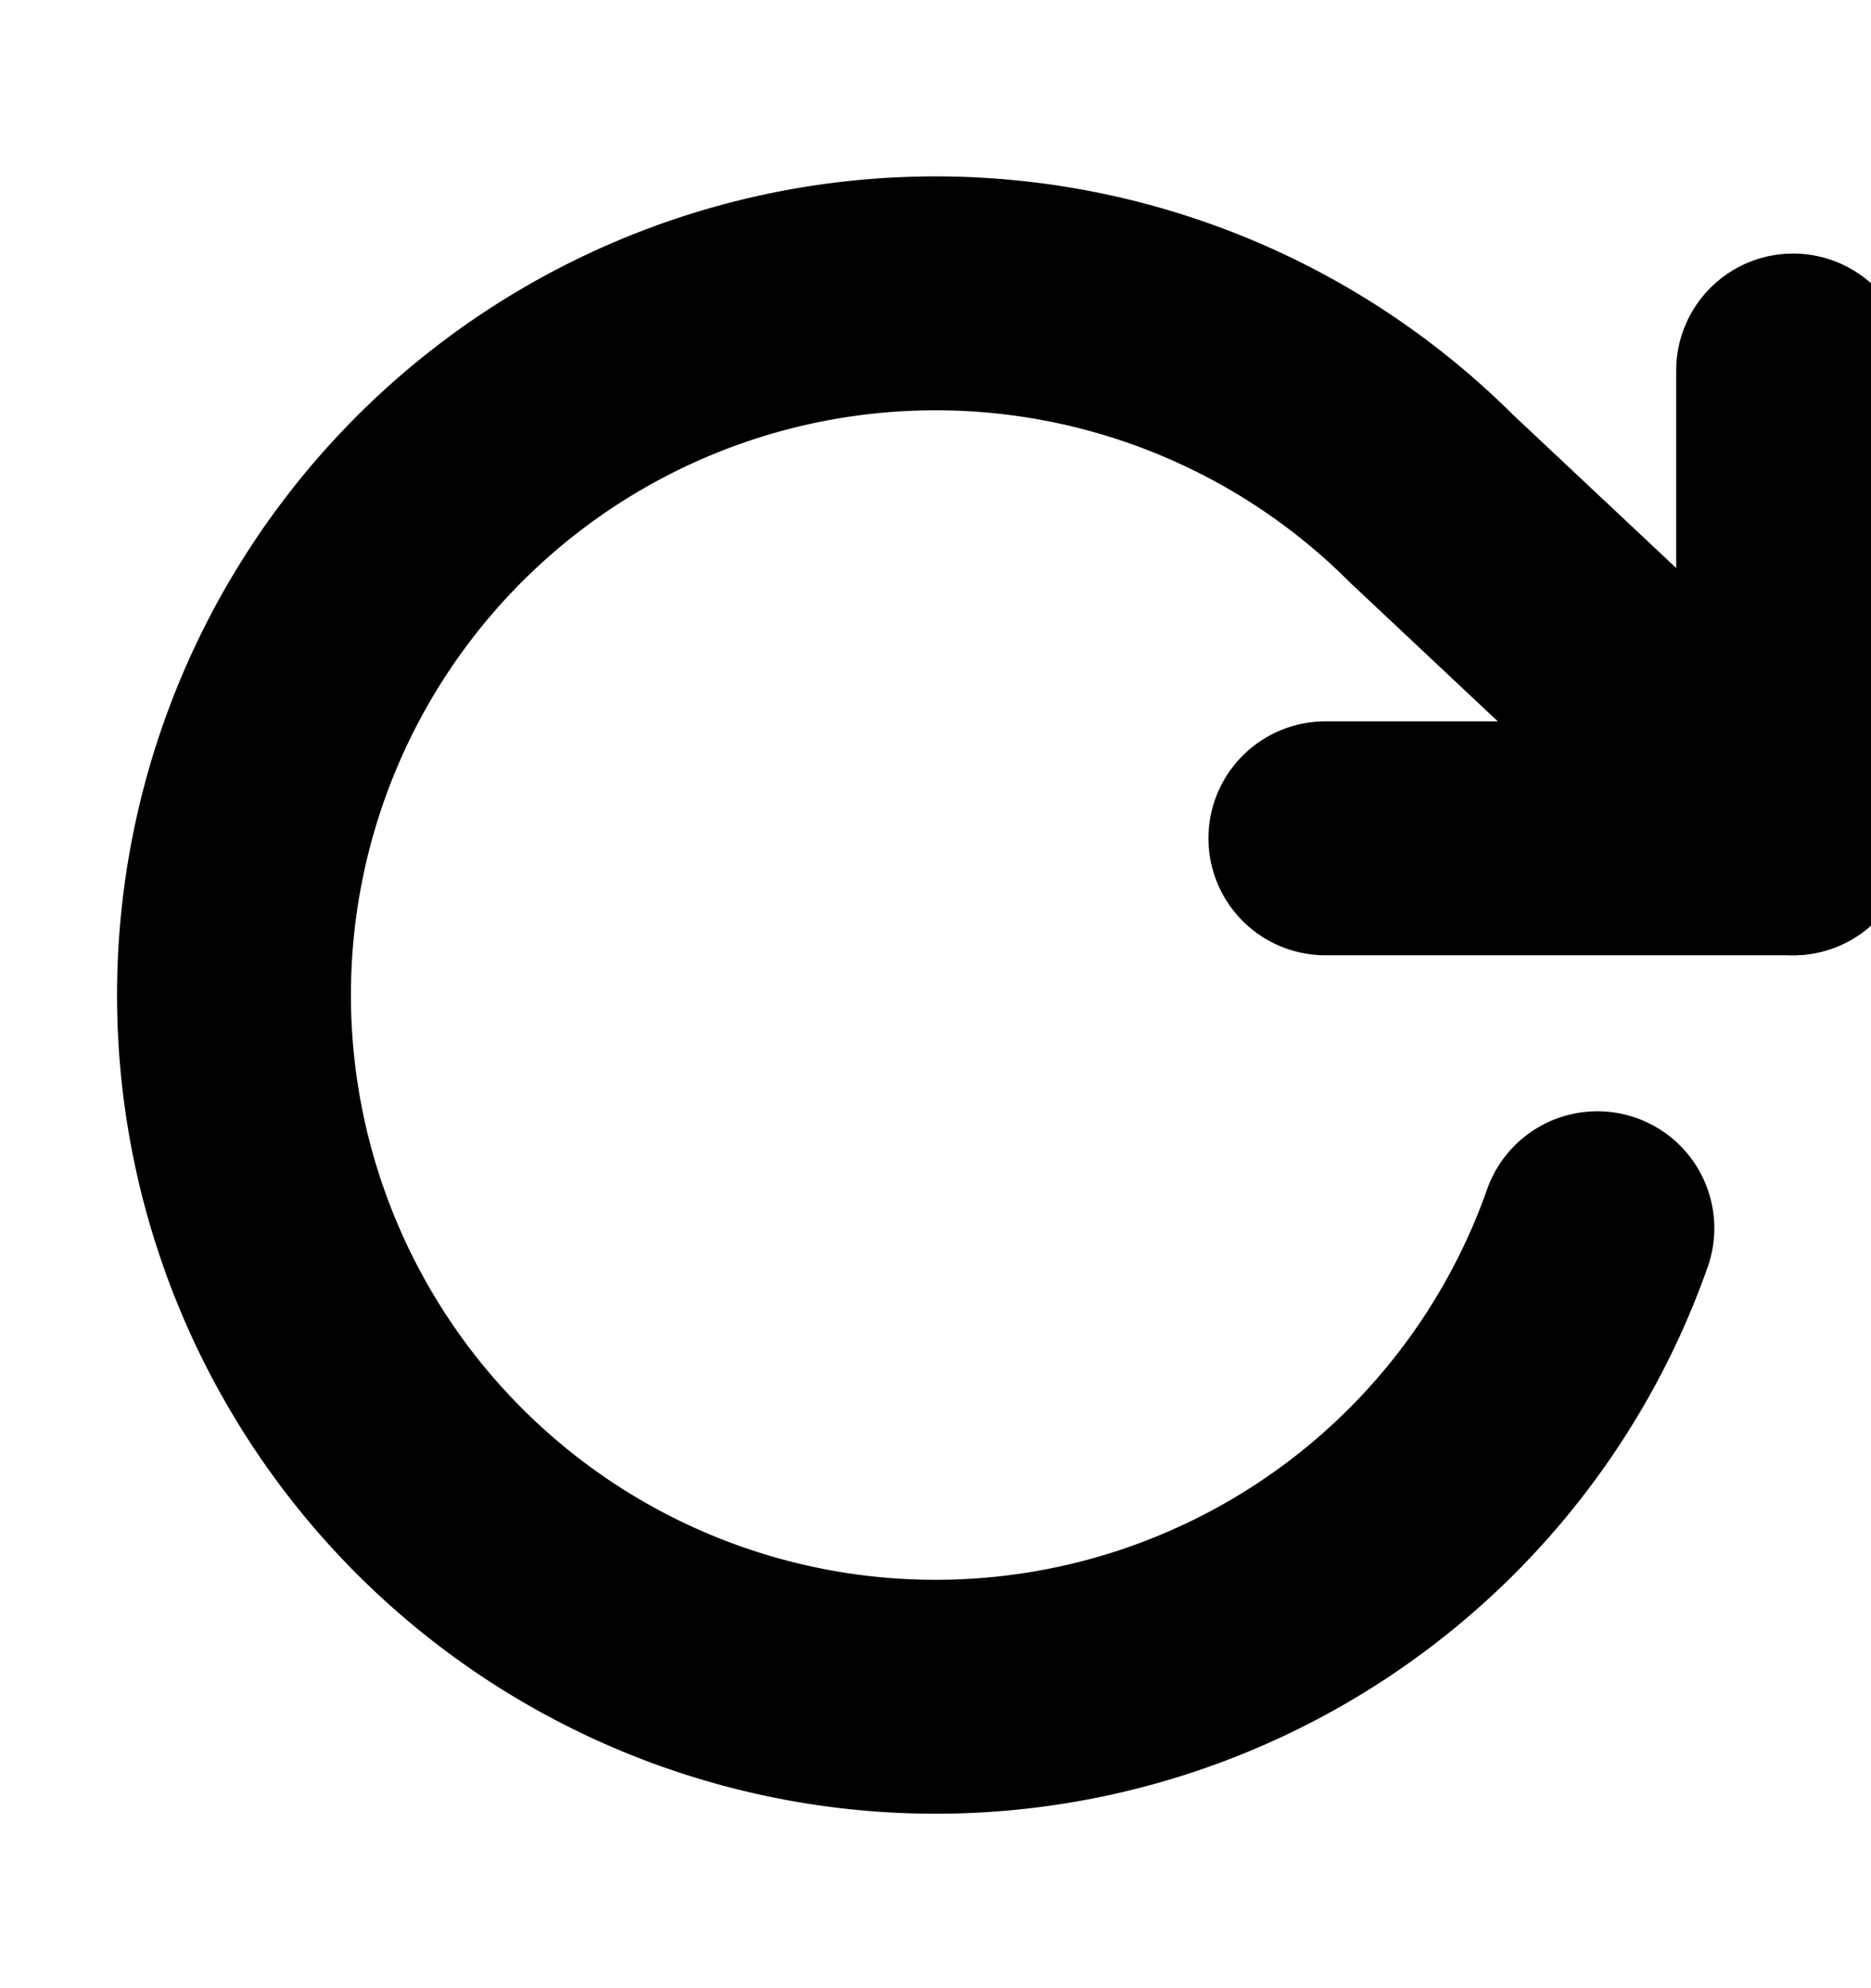 <svg xmlns="http://www.w3.org/2000/svg" width="16" height="17" fill="none" viewBox="0 0 16 17">
  <g clip-path="url(#a)">
    <path stroke="currentColor" stroke-linecap="round" stroke-linejoin="round" stroke-width="2" d="M15.334 3.168v4h-4"/>
    <path stroke="currentColor" stroke-linecap="round" stroke-linejoin="round" stroke-width="2" d="M13.66 10.502a6 6 0 1 1-1.42-6.24l3.094 2.906"/>
  </g>
  <defs>
    <clipPath id="a">
      <path fill="#fff" d="M16 .5H0v16h16z"/>
    </clipPath>
  </defs>
</svg>
